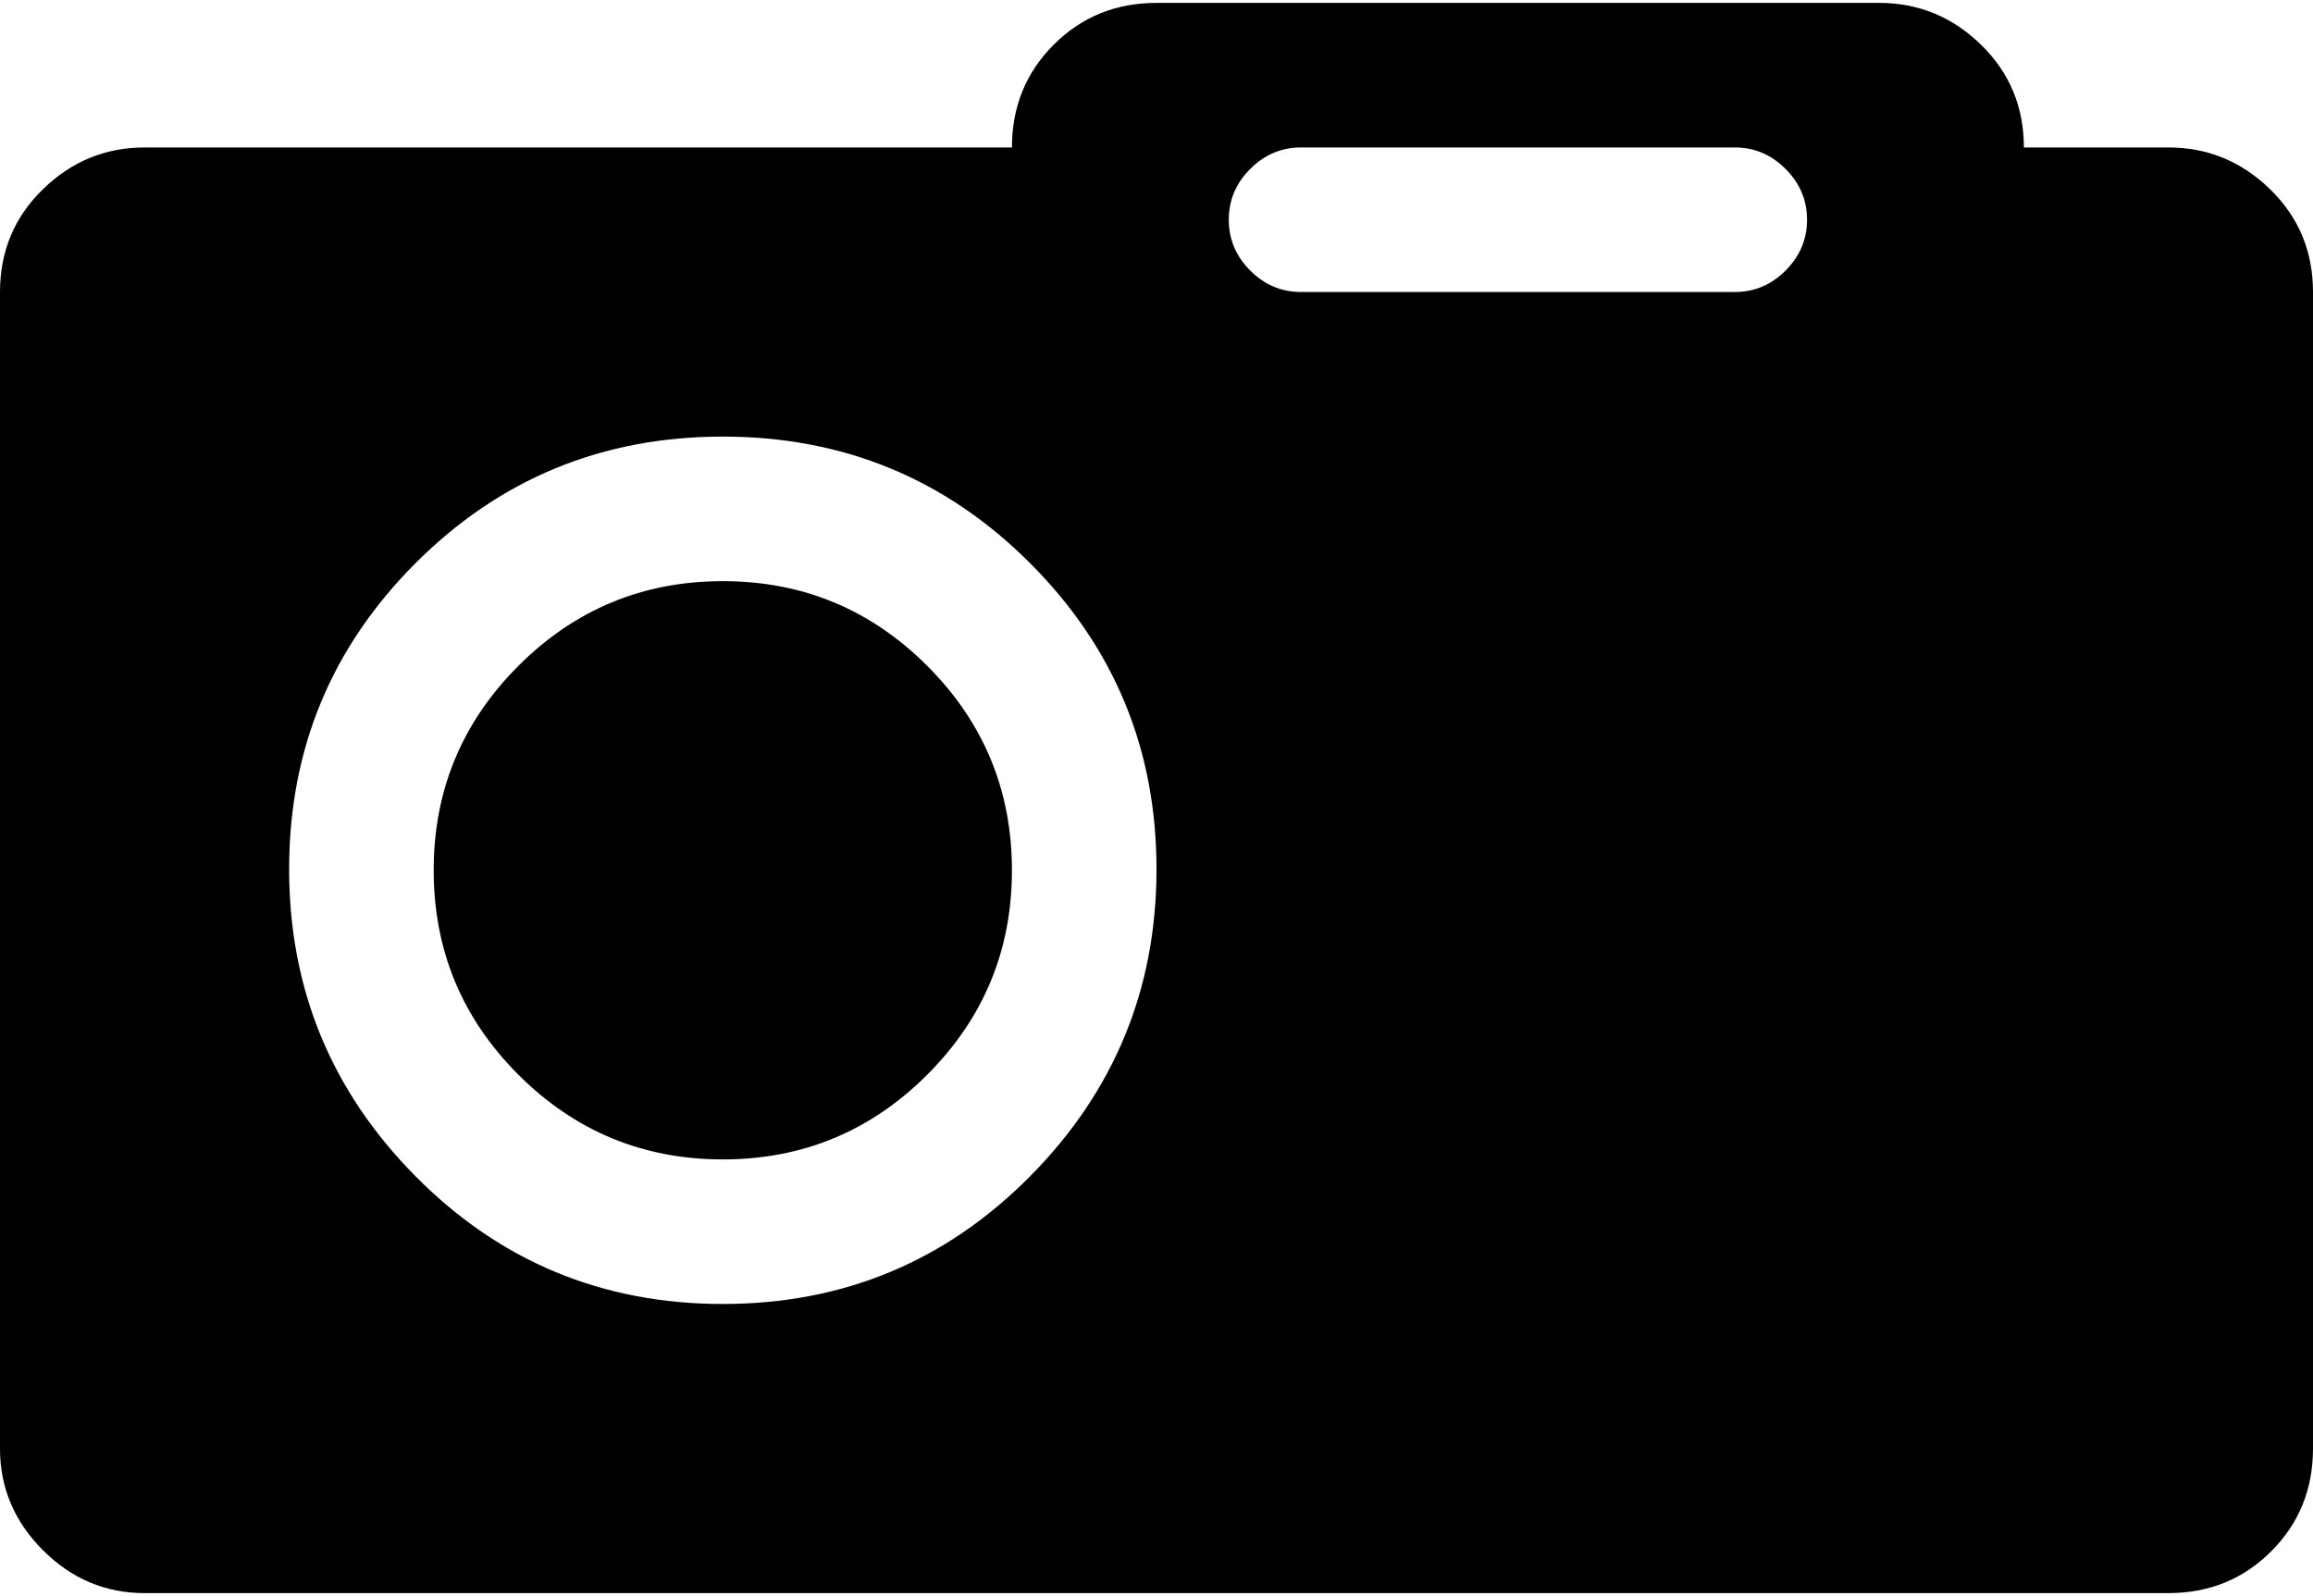 <svg xmlns="http://www.w3.org/2000/svg" width="3em" height="2.07em" viewBox="0 0 1024 704"><path fill="currentColor" d="M960 704H64q-26 0-45-19T0 640V128q0-27 19-45.5T64 64h384q0-27 18.5-45.5T512 0h320q26 0 45 18.5T896 64h64q26 0 45 18.5t19 45.5v512q0 27-18.5 45.5T960 704M320 192q-80 0-136 56t-56 135.5t56 136T320 576t136-56.5t56-136T456 248t-136-56M768 64H576q-13 0-22.5 9.5T544 96t9.5 22.5T576 128h192q13 0 22.5-9.5T800 96t-9.5-22.5T768 64M320 512q-53 0-90.5-37.5T192 384t37.5-90.5T320 256t90.5 37.5T448 384t-37.5 90.5T320 512"/></svg>